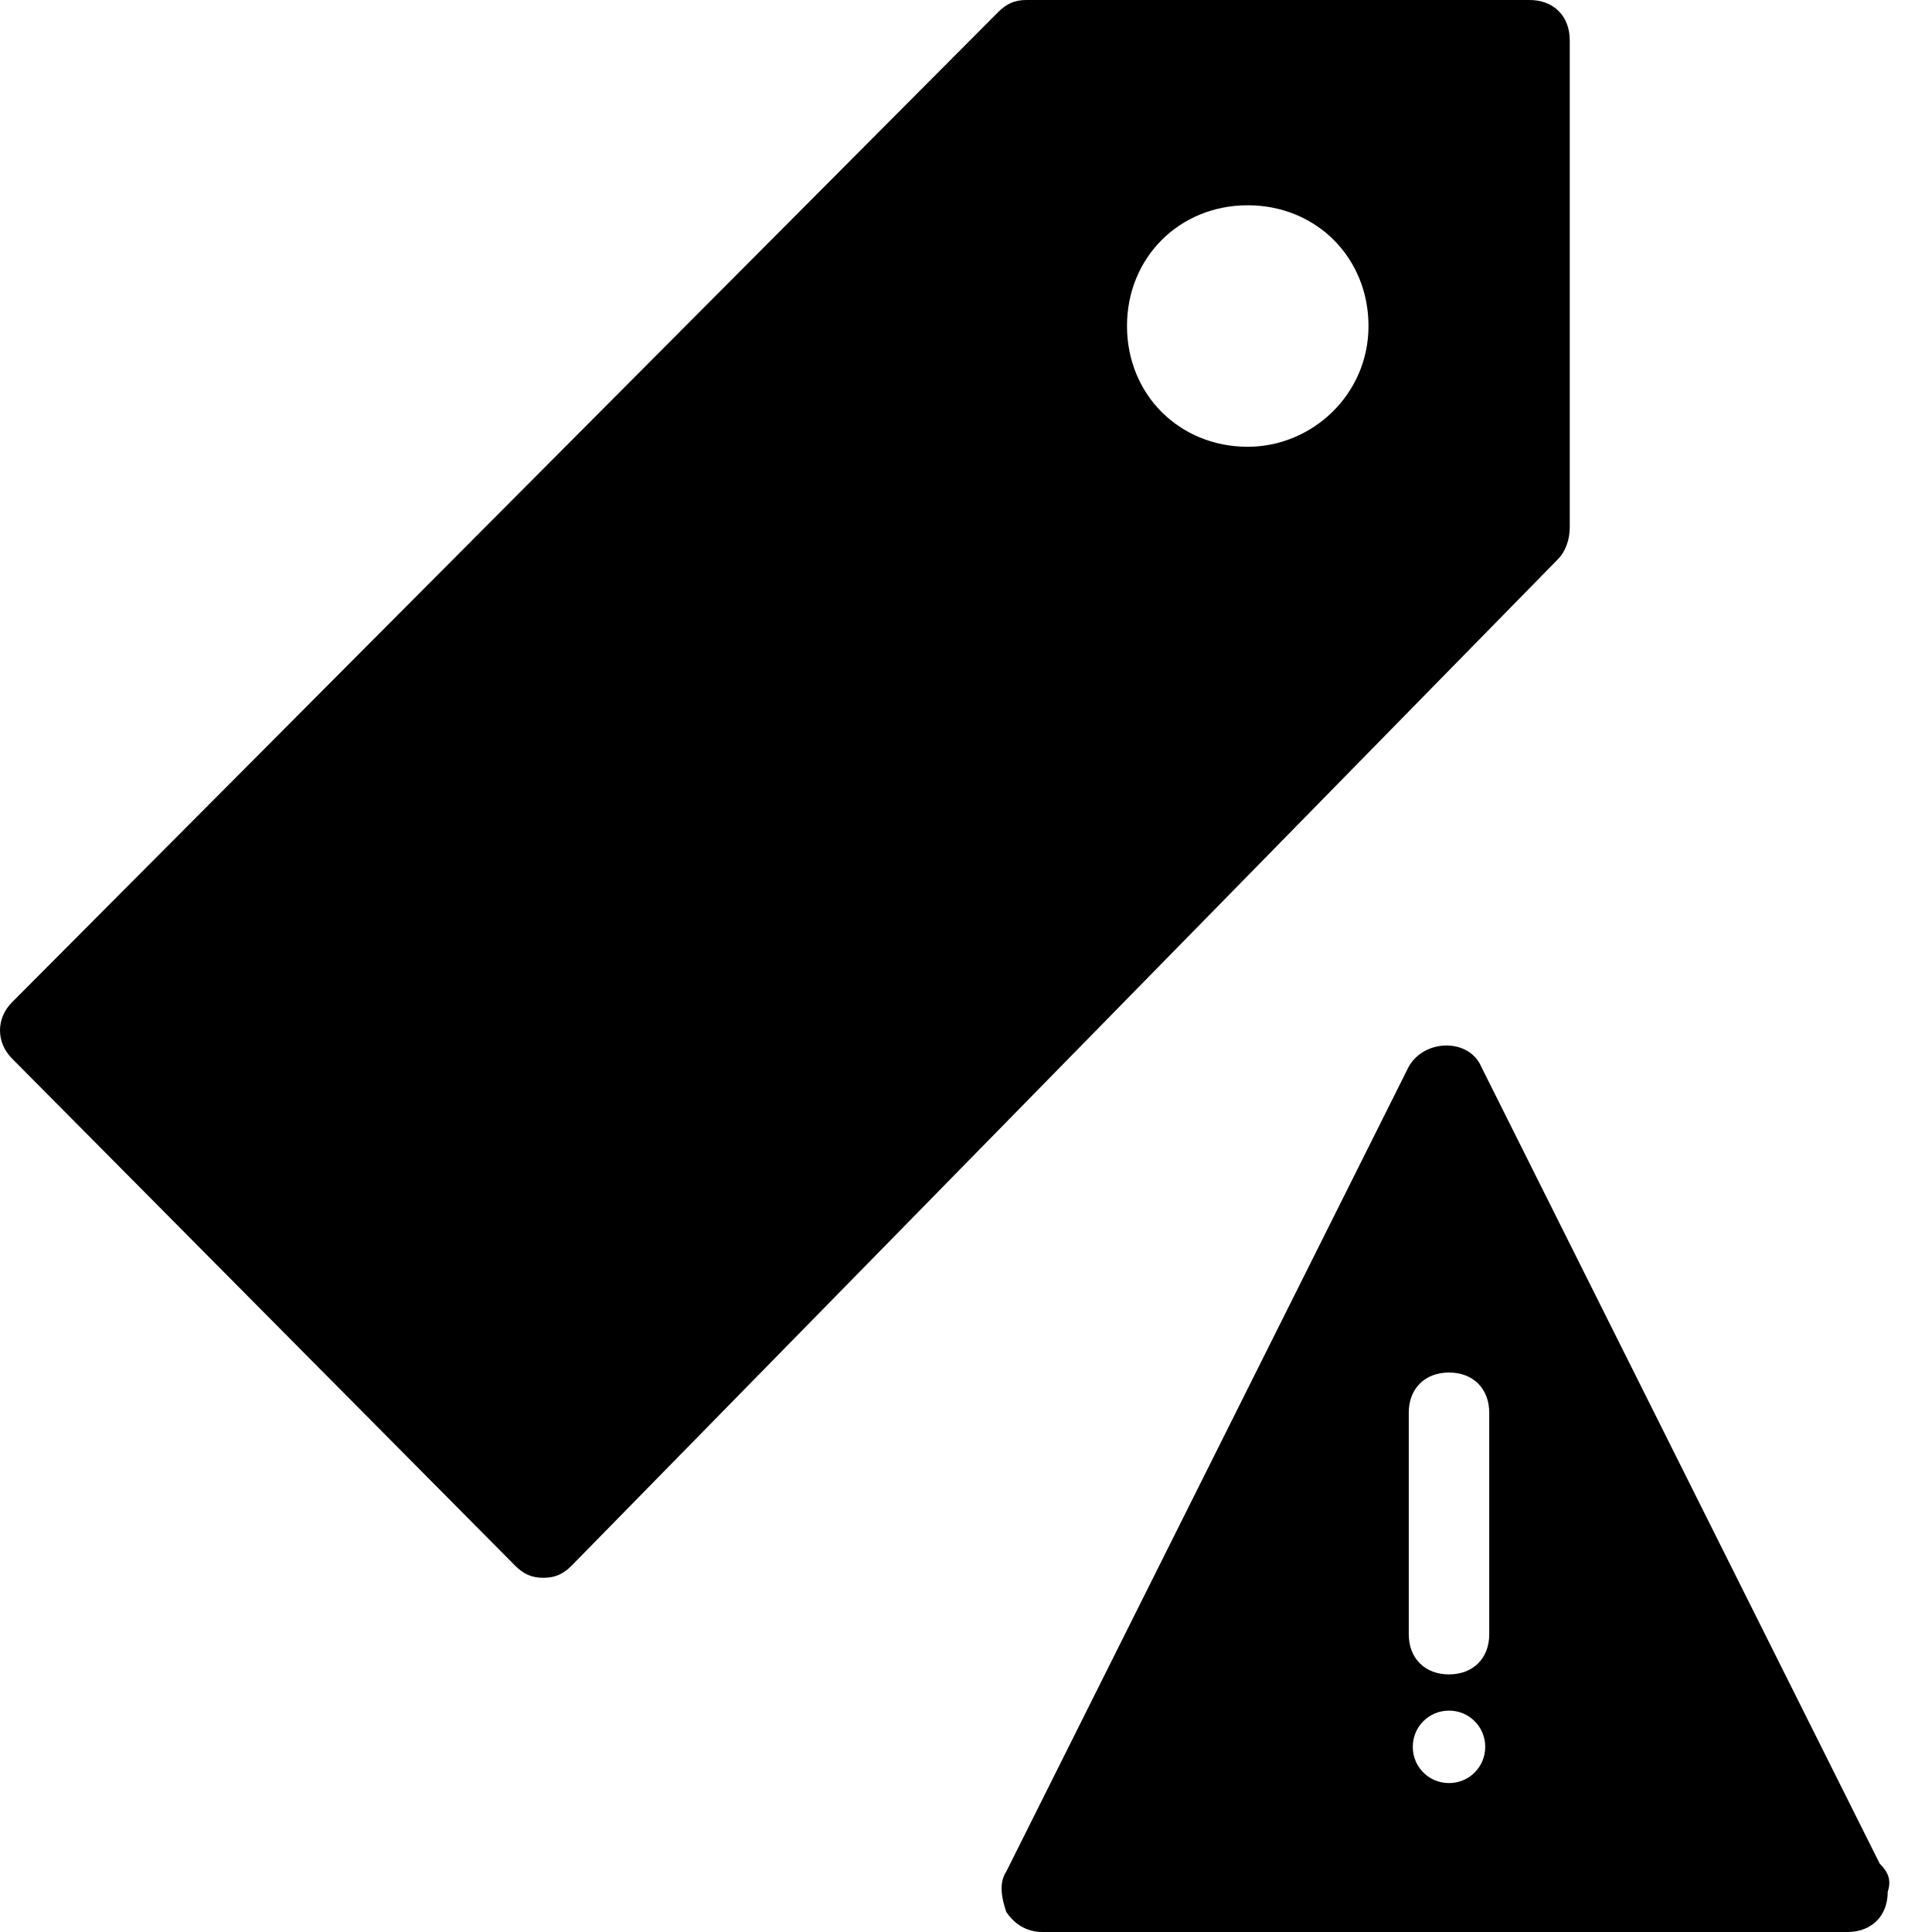 <?xml version="1.0" encoding="utf-8"?>
<!-- Generator: Adobe Illustrator 20.1.0, SVG Export Plug-In . SVG Version: 6.00 Build 0)  -->
<svg version="1.1" id="Layer_1" xmlns="http://www.w3.org/2000/svg" xmlns:xlink="http://www.w3.org/1999/xlink" x="0px" y="0px"
	 viewBox="0 0 48 48" style="enable-background:new 0 0 48 48;" xml:space="preserve">
<path d="M39,13.1V1C39,0.4,38.6,0,38,0H25.5c-0.3,0-0.5,0.1-0.7,0.3L0.3,24.9c-0.4,0.4-0.4,1,0,1.4l12.5,12.6
	c0.2,0.2,0.4,0.3,0.7,0.3c0,0,0,0,0,0c0.3,0,0.5-0.1,0.7-0.3l24.5-25C38.9,13.7,39,13.4,39,13.1z M31,11.1c-1.7,0-3-1.3-3-3
	c0-1.7,1.3-3,3-3c1.7,0,3,1.3,3,3C34,9.8,32.6,11.1,31,11.1z M46.7,46.3l-9.9-19.8c-0.3-0.7-1.4-0.7-1.8,0l-10,20
	c-0.2,0.3-0.1,0.7,0,1c0.2,0.3,0.5,0.5,0.9,0.5h20c0,0,0,0,0,0c0.6,0,1-0.4,1-1C47,46.7,46.9,46.5,46.7,46.3z M36,44.3
	c-0.5,0-0.9-0.4-0.9-0.9c0-0.5,0.4-0.9,0.9-0.9c0.5,0,0.9,0.4,0.9,0.9C36.9,43.9,36.5,44.3,36,44.3z M37,40.6c0,0.6-0.4,1-1,1
	s-1-0.4-1-1v-5.5c0-0.6,0.4-1,1-1s1,0.4,1,1V40.6z"/>
</svg>
